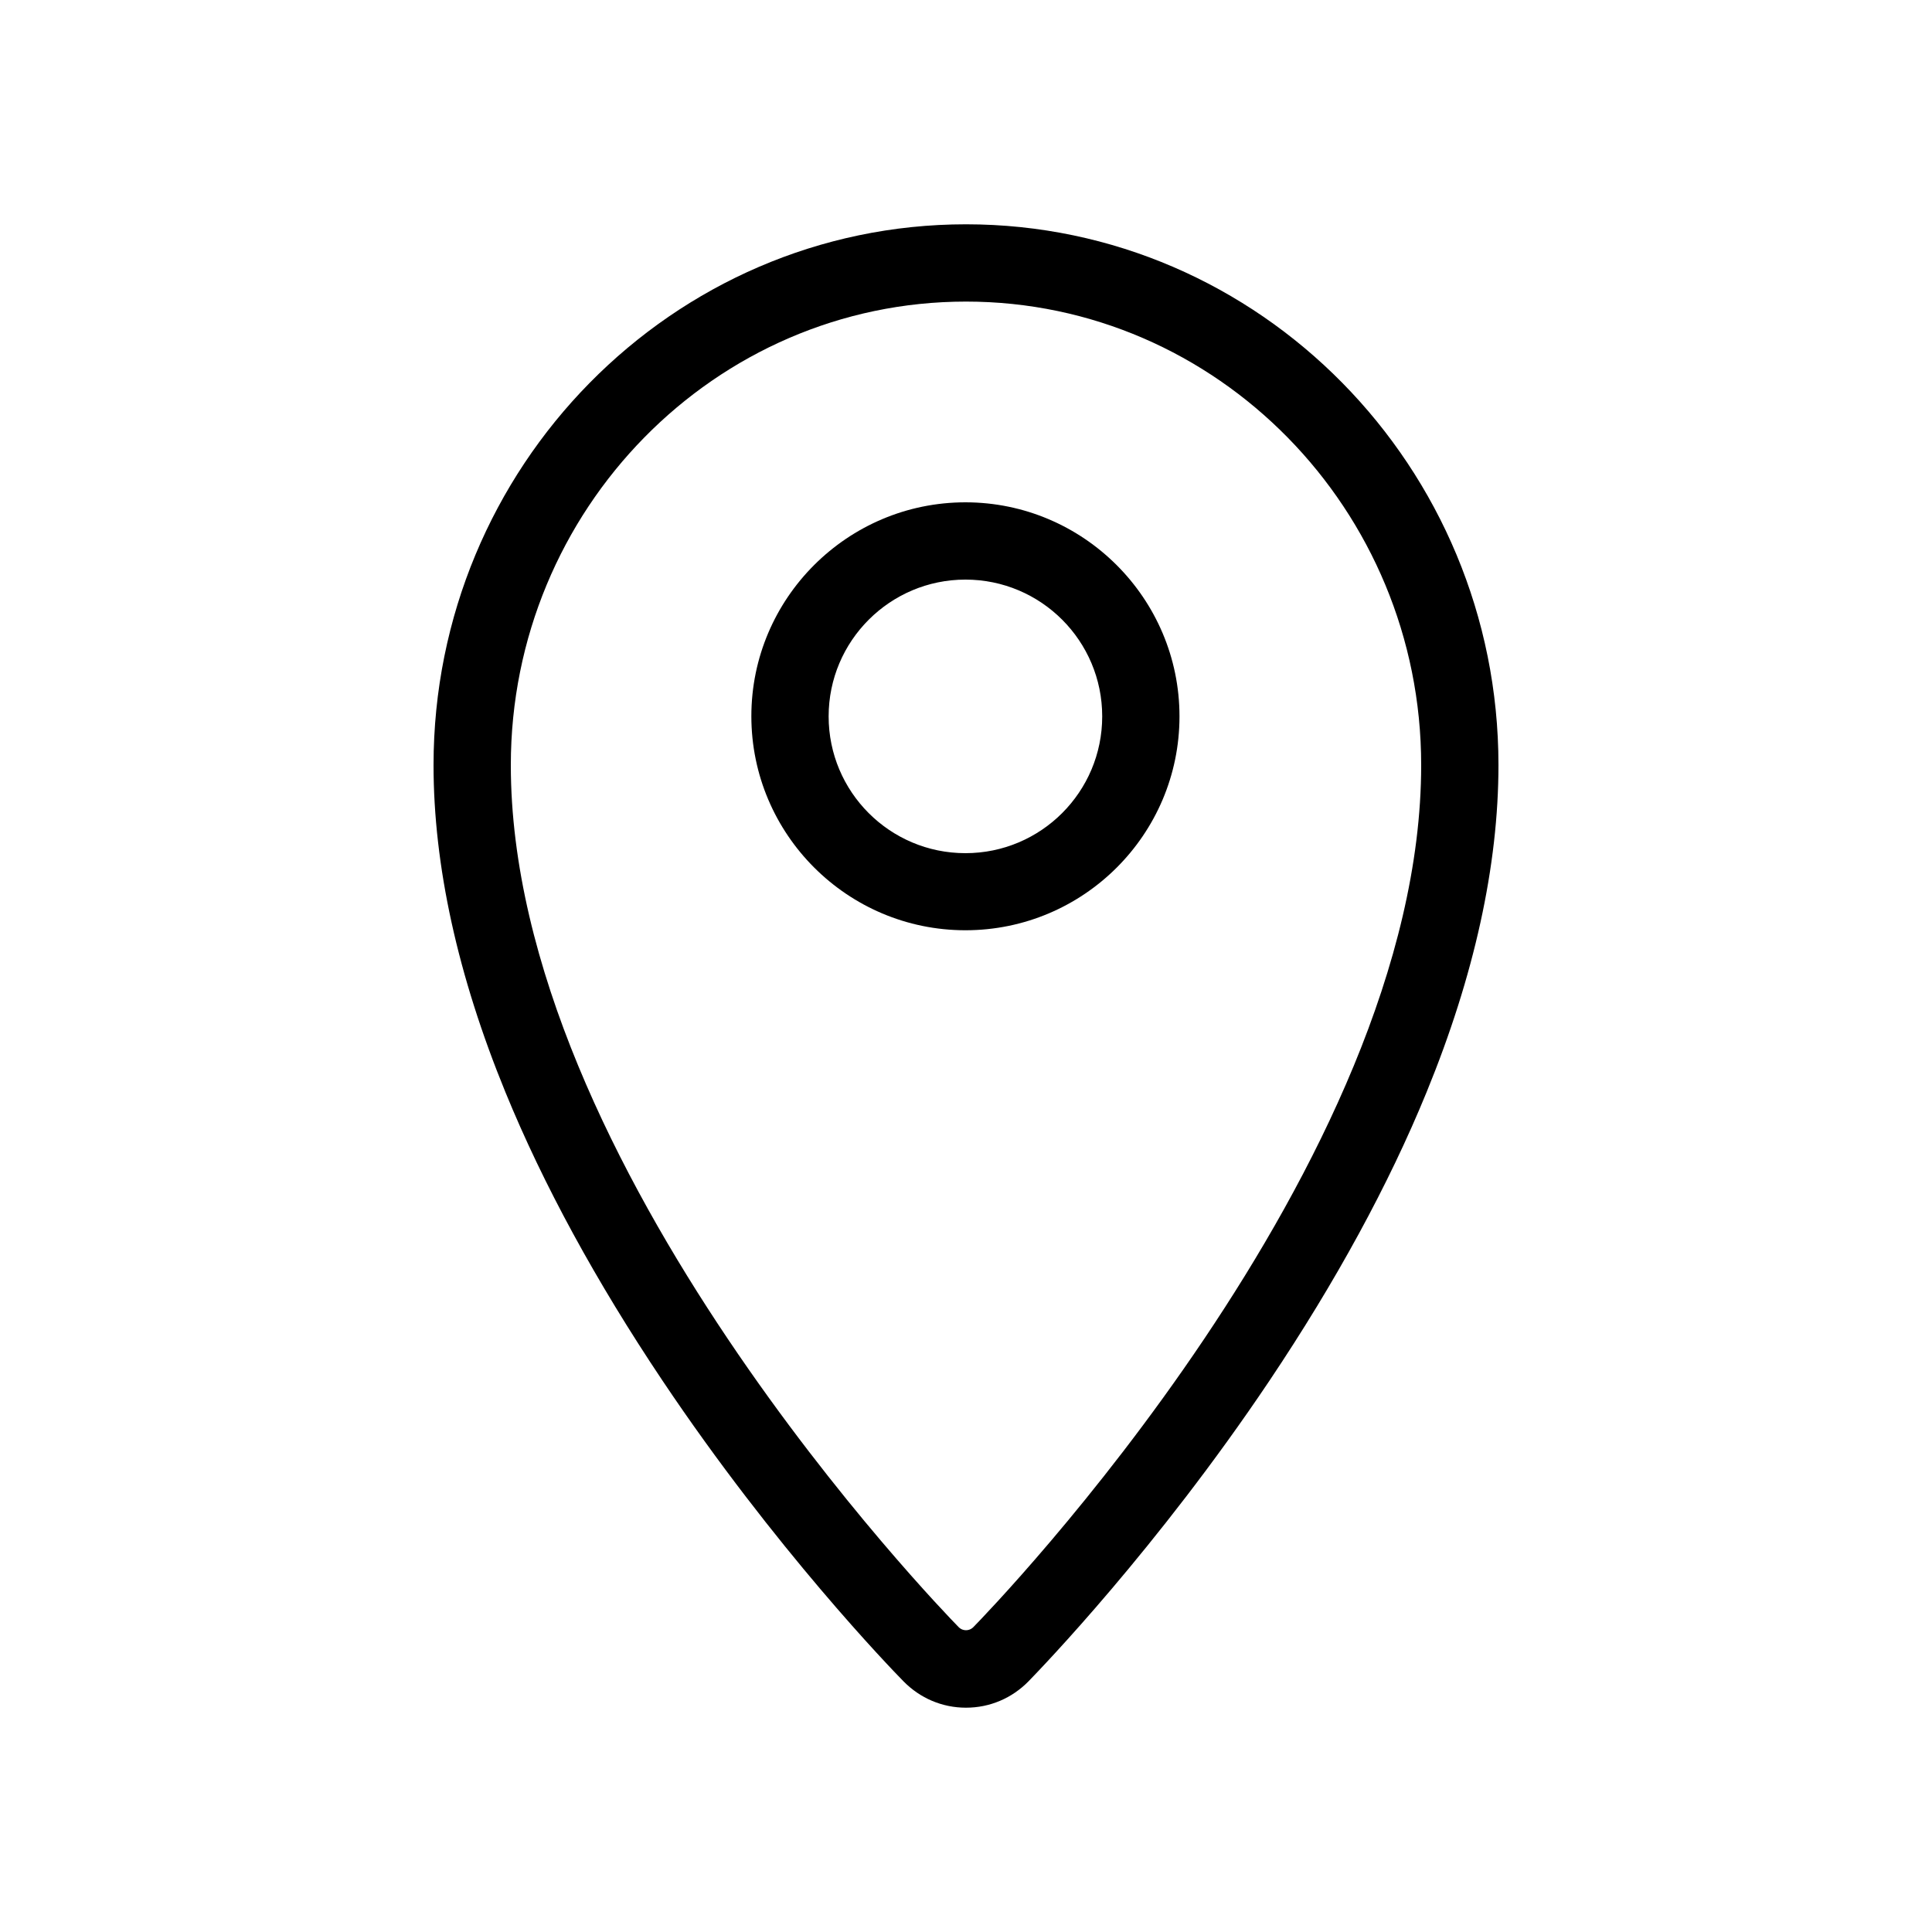 <svg id="icon-location" viewBox="0 0 1024 1024"><path d="M512 905.114c-12.595 0-24.371-5.018-33.178-14.03-6.758-6.86-68.096-70.348-127.692-159.334-35.124-52.428-63.181-103.833-83.252-152.883-25.292-61.747-38.092-120.115-38.092-173.363 0-158.003 126.566-286.618 282.214-286.618s282.214 128.615 282.214 286.618c0 53.248-12.8 111.616-38.092 173.363-20.07 49.05-48.128 100.455-83.252 152.883-59.596 88.884-120.832 152.27-127.692 159.335-8.807 9.011-20.583 14.029-33.178 14.029zm0-745.268c-133.018 0-241.254 110.183-241.254 245.658 0 211.866 227.635 446.976 237.363 456.909 1.331 1.331 2.867 1.638 3.891 1.638s2.56-.307 3.891-1.638c9.728-9.933 237.363-245.043 237.363-456.909 0-135.373-108.236-245.658-241.254-245.658z"/><path d="M511.693 493.056c-62.567 0-113.46-50.893-113.46-113.46S449.23 266.24 511.694 266.24s113.459 50.893 113.459 113.46-50.893 113.356-113.46 113.356zm0-185.856c-39.936 0-72.5 32.46-72.5 72.5s32.461 72.498 72.5 72.498 72.499-32.46 72.499-72.499-32.46-72.499-72.5-72.499z"/></svg>